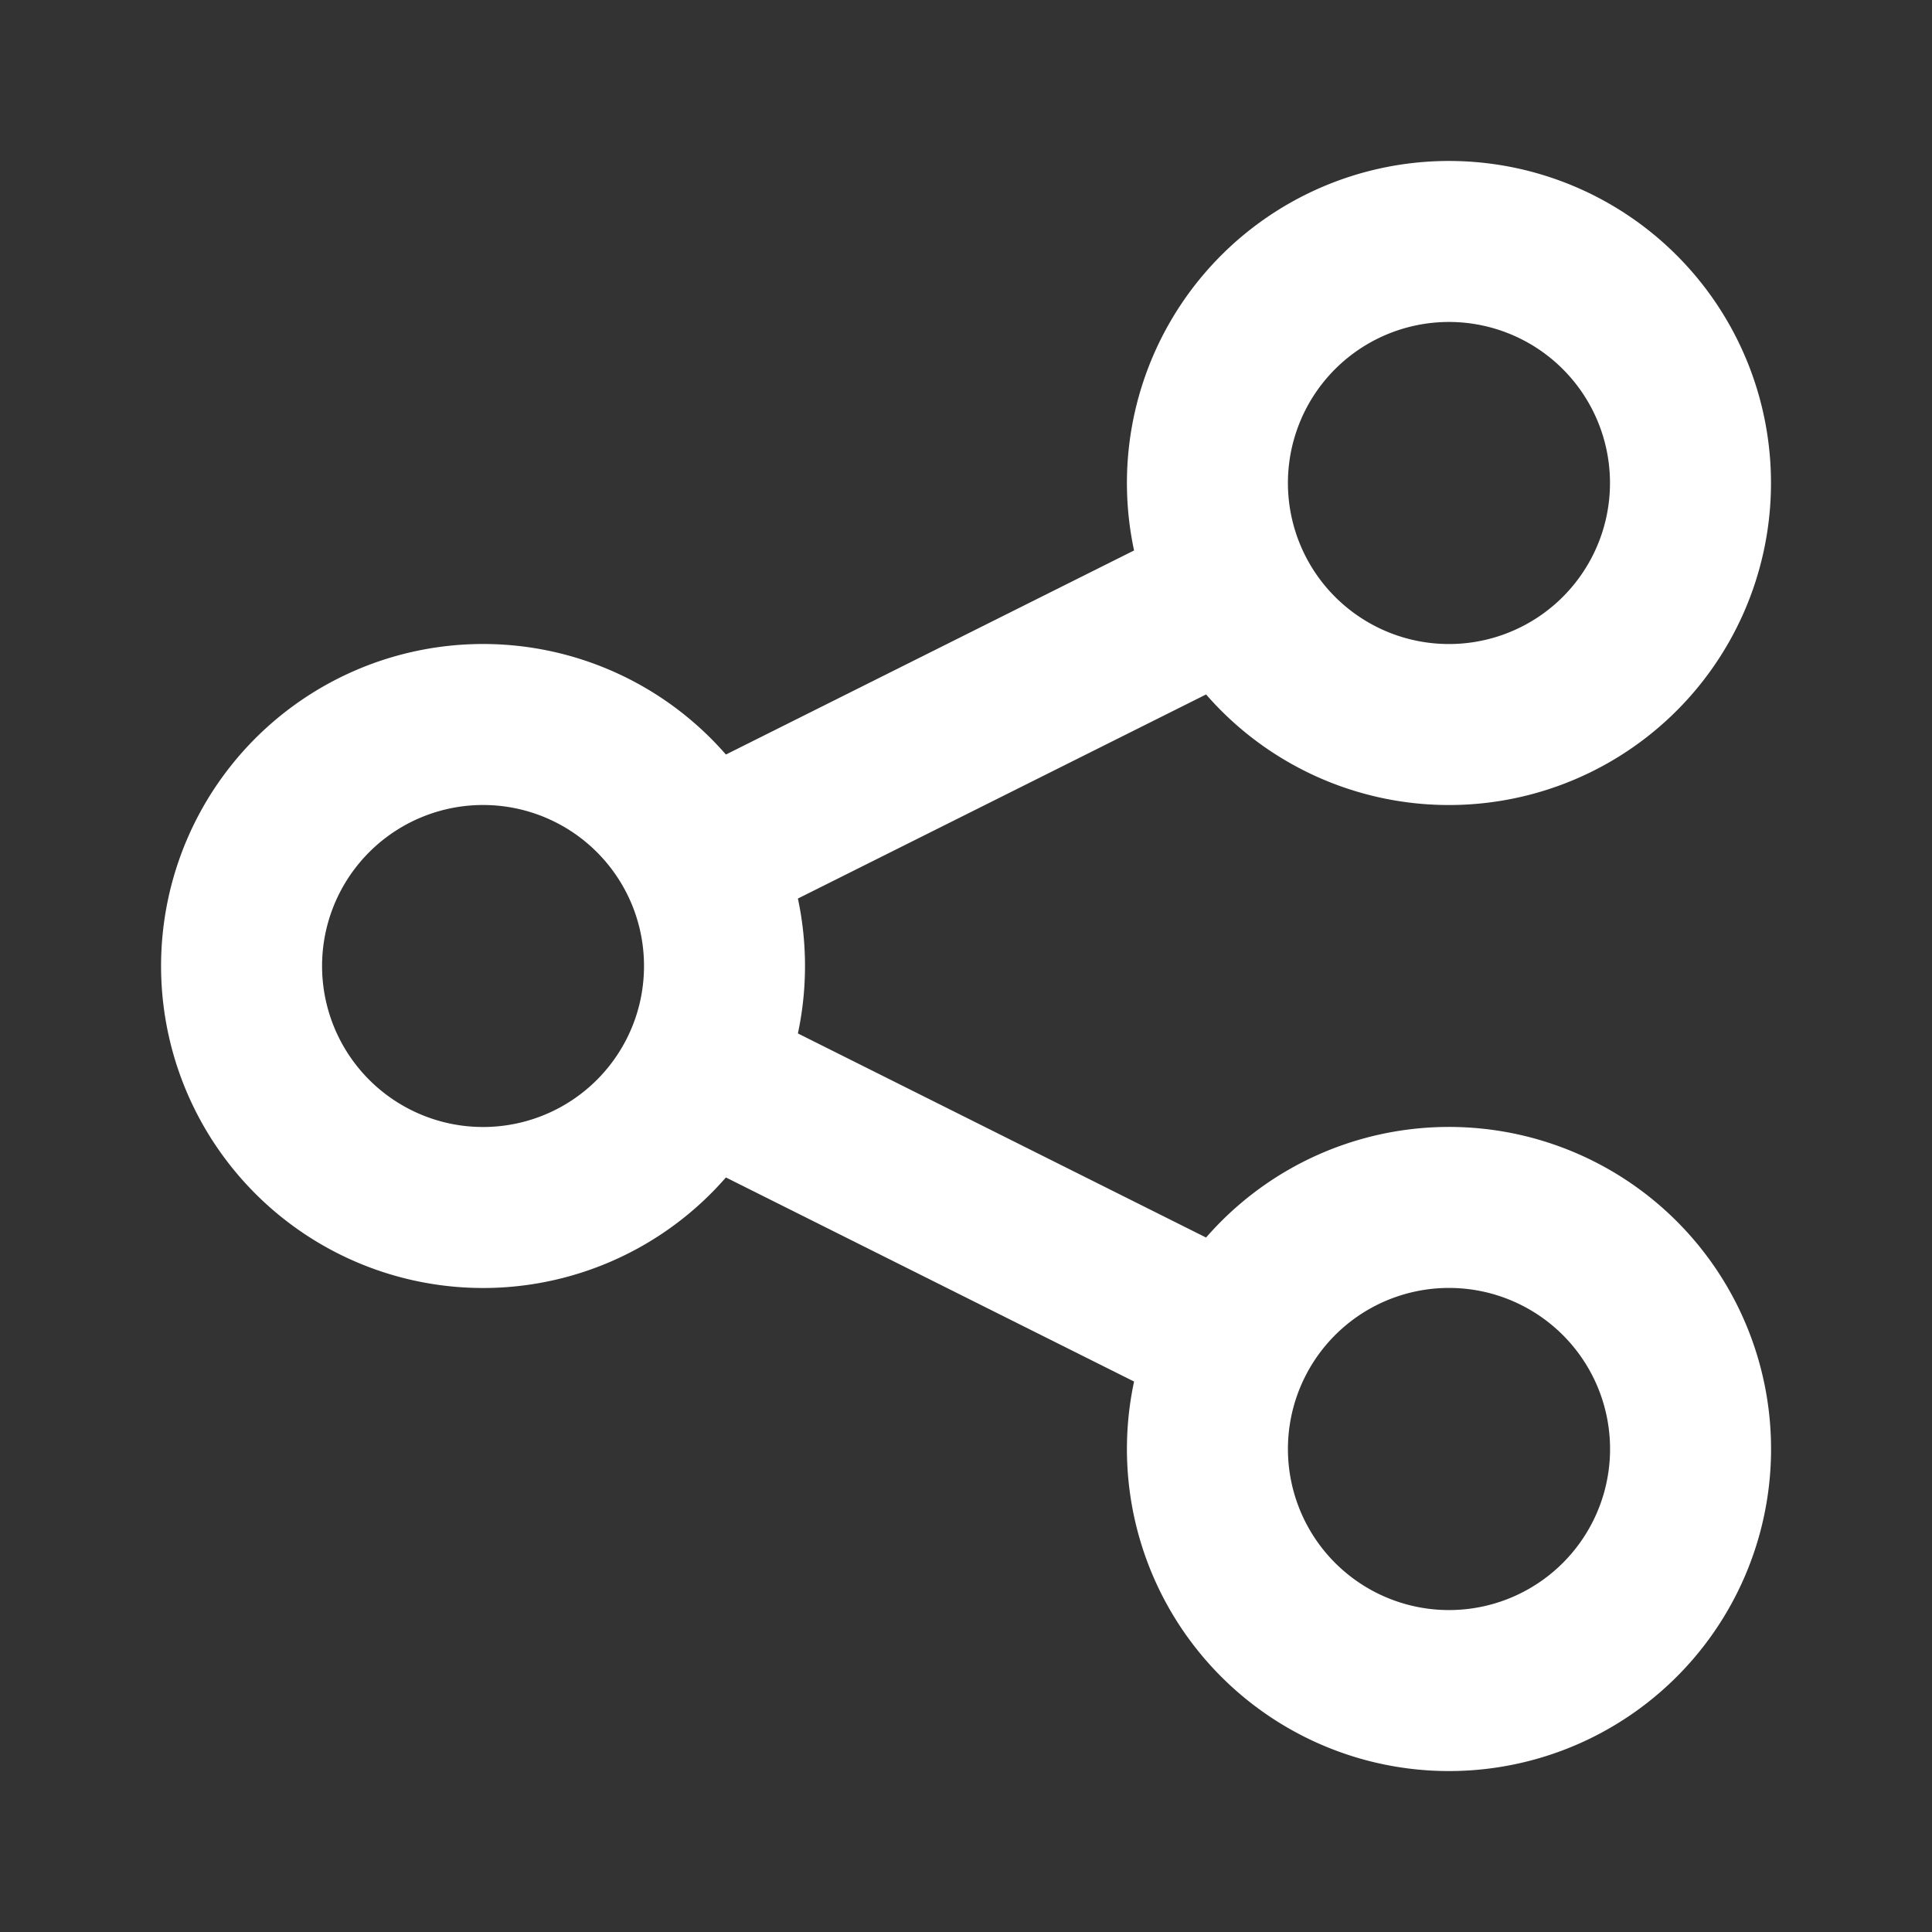 <svg class="h-6 w-6" xmlns="http://www.w3.org/2000/svg" fill="none" viewBox="0 0 24 24" stroke="white">
    <rect x="0" y="0" width="24" height="24" fill="#333333" stroke="none"/>
    <path stroke-linecap="round" stroke-linejoin="round" stroke-width="2" d="M8.684 13.342C8.886 12.938 9 12.482 9 12c0-.482-.114-.938-.316-1.342m0 2.684a3 3 0 110-2.684m0 2.684l6.632 3.316m-6.632-6l6.632-3.316m0 0a3 3 0 105.367-2.684 3 3 0 00-5.367 2.684zm0 9.316a3 3 0 105.368 2.684 3 3 0 00-5.368-2.684z" />
</svg>

